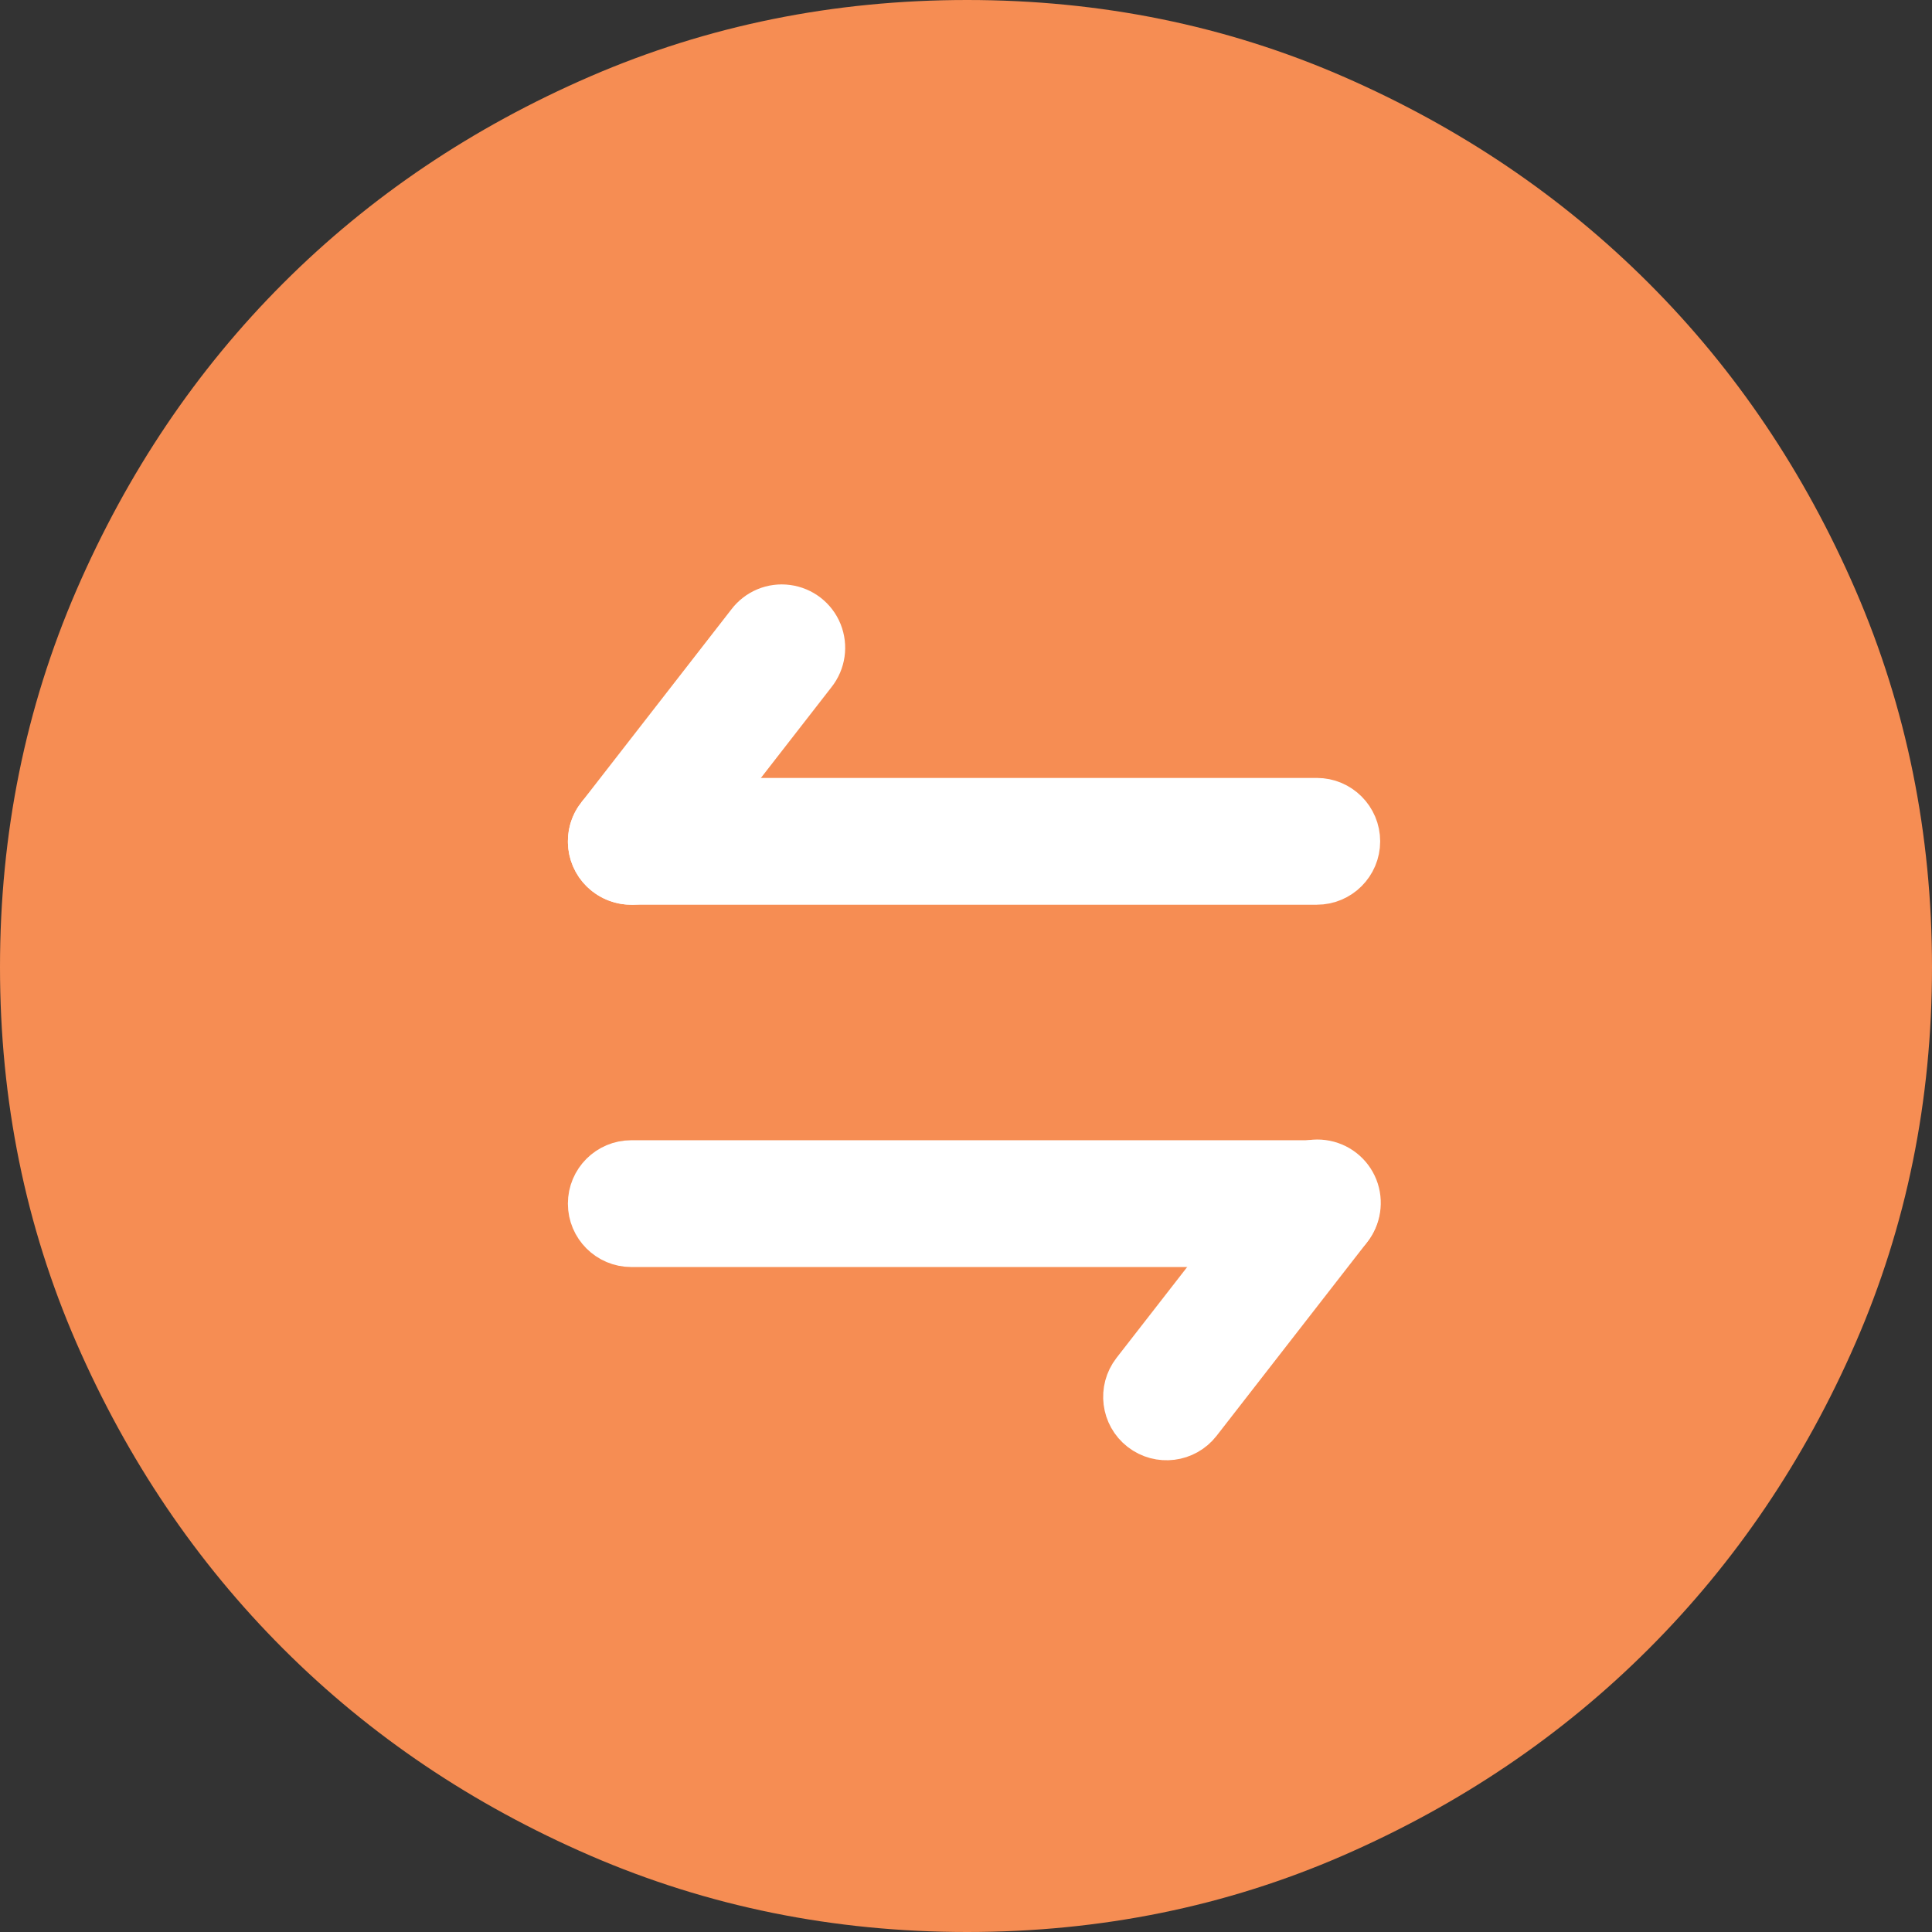 <?xml version="1.0" encoding="UTF-8"?>
<svg width="32px" height="32px" viewBox="0 0 32 32" version="1.1" xmlns="http://www.w3.org/2000/svg" xmlns:xlink="http://www.w3.org/1999/xlink">
    <rect x="0" y="0" width="32" height="32" fill="#333333" stroke="none"/>
    <!-- Generator: Sketch 52.6 (67491) - http://www.bohemiancoding.com/sketch -->
    <title>@1x查询同步列表</title>
    <desc>Created with Sketch.</desc>
    <g id="Page-1" stroke="none" stroke-width="1" fill="none" fill-rule="evenodd">
        <g id="G+2" transform="translate(-1234, -303)">
            <g id="菜单" transform="translate(1178, 64)">
                <g id="同步历史-copy-2" transform="translate(29, 228)">
                    <g id="查询同步列表" transform="translate(22, 6)">
                        <rect id="Rectangle" fill="#000000" fill-rule="nonzero" opacity="0" x="0" y="0" width="42" height="42"></rect>
                        <path d="M21.018,5 C23.23,5 25.305,5.422 27.243,6.266 C29.181,7.111 30.87,8.252 32.309,9.691 C33.748,11.13 34.889,12.825 35.734,14.775 C36.578,16.725 37,18.806 37,21.018 C37,23.23 36.578,25.305 35.734,27.243 C34.889,29.181 33.748,30.87 32.309,32.309 C30.87,33.748 29.181,34.889 27.243,35.734 C25.305,36.578 23.23,37 21.018,37 C18.806,37 16.725,36.578 14.775,35.734 C12.825,34.889 11.13,33.748 9.691,32.309 C8.252,30.87 7.111,29.181 6.266,27.243 C5.422,25.305 5,23.23 5,21.018 C5,18.806 5.422,16.725 6.266,14.775 C7.111,12.825 8.252,11.13 9.691,9.691 C11.13,8.252 12.825,7.111 14.775,6.266 C16.725,5.422 18.806,5 21.018,5 Z" id="Shape" fill="#F68D53" fill-rule="nonzero"></path>
                        <g id="Group-Copy" transform="translate(14, 15)" fill="#FFFFFF" stroke="#FFFFFF" stroke-width="0.7">
                            <path d="M1.456,9.236 C1.069,9.236 0.756,9.549 0.756,9.936 C0.756,10.322 1.069,10.636 1.456,10.636 L12.81,10.636 C13.197,10.636 13.51,10.322 13.51,9.936 C13.51,9.549 13.197,9.236 12.81,9.236 L1.456,9.236 Z" id="Path"></path>
                            <path d="M13.363,10.366 C13.523,10.169 13.564,9.901 13.471,9.665 C13.377,9.429 13.163,9.263 12.911,9.23 C12.66,9.197 12.41,9.302 12.258,9.506 L9.769,12.706 C9.532,13.012 9.587,13.452 9.892,13.689 C10.198,13.927 10.638,13.871 10.875,13.566 L13.363,10.366 Z" id="Path"></path>
                            <path d="M12.81,4.635 C13.197,4.635 13.51,4.322 13.51,3.935 C13.51,3.549 13.197,3.235 12.81,3.235 L1.456,3.235 C1.069,3.235 0.756,3.549 0.756,3.935 C0.756,4.322 1.069,4.635 1.456,4.635 L12.81,4.635 Z" id="Path"></path>
                            <path d="M0.903,3.506 C0.666,3.811 0.721,4.251 1.026,4.488 C1.332,4.726 1.772,4.671 2.009,4.365 L4.497,1.165 C4.654,0.967 4.692,0.701 4.598,0.467 C4.504,0.234 4.291,0.069 4.041,0.036 C3.791,0.002 3.543,0.106 3.391,0.307 L0.904,3.506 L0.903,3.506 Z" id="Path"></path>
                        </g>
                    </g>
                </g>
            </g>
        </g>
    </g>
</svg>